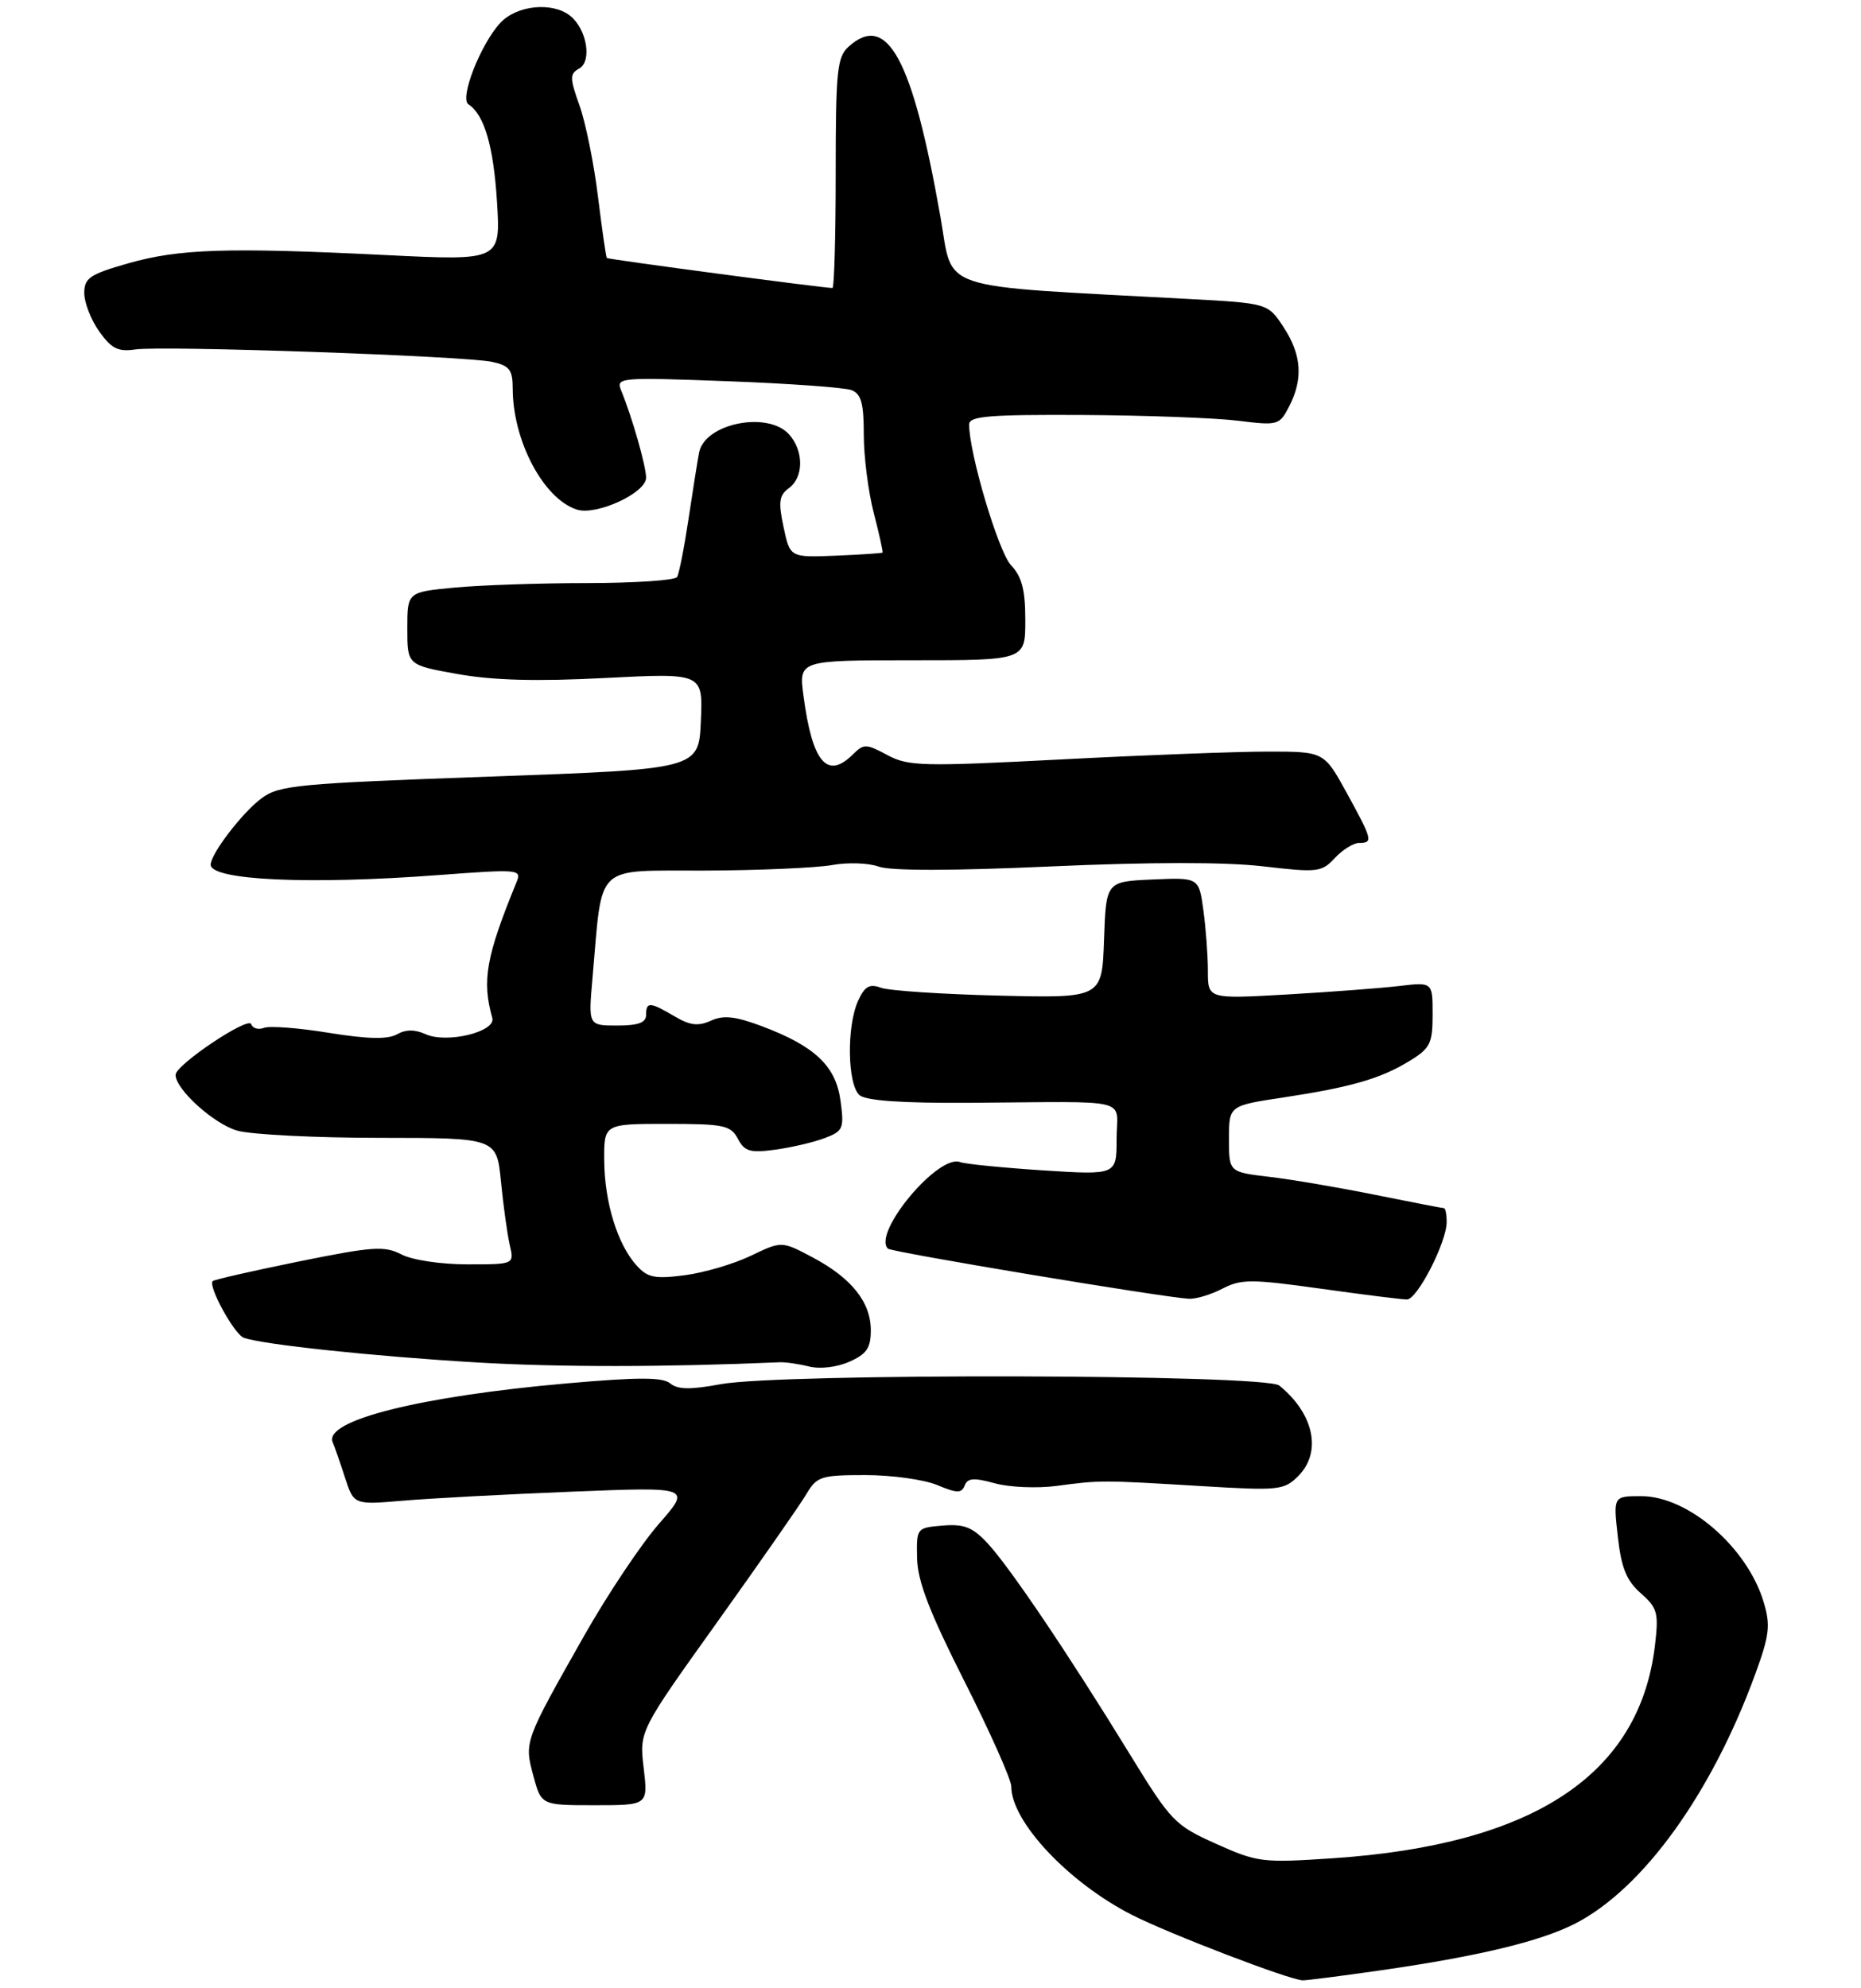 <?xml version="1.0" encoding="UTF-8" standalone="no"?>
<!DOCTYPE svg PUBLIC "-//W3C//DTD SVG 1.1//EN" "http://www.w3.org/Graphics/SVG/1.1/DTD/svg11.dtd" >
<svg xmlns="http://www.w3.org/2000/svg" xmlns:xlink="http://www.w3.org/1999/xlink" version="1.1" viewBox="0 0 265 283">
 <g >
 <path fill="currentColor"
d=" M 196.50 280.52 C 210.41 278.53 219.30 276.40 224.26 273.87 C 233.95 268.92 243.76 255.32 249.99 238.20 C 251.97 232.76 252.13 231.37 251.14 228.08 C 248.80 220.28 240.39 213.00 233.71 213.00 C 229.72 213.00 229.72 213.00 230.37 218.75 C 230.87 223.22 231.60 225.02 233.64 226.82 C 236.02 228.92 236.21 229.60 235.66 234.25 C 233.48 252.66 218.37 262.64 189.79 264.55 C 179.75 265.22 179.06 265.14 173.16 262.49 C 167.26 259.84 166.77 259.33 160.81 249.62 C 152.19 235.56 143.73 223.02 140.61 219.69 C 138.48 217.41 137.28 216.94 134.24 217.19 C 130.52 217.50 130.50 217.53 130.59 221.85 C 130.66 225.11 132.35 229.50 137.34 239.37 C 141.00 246.62 144.00 253.35 144.00 254.32 C 144.00 259.33 152.13 267.99 161.16 272.60 C 166.48 275.31 183.60 281.87 185.50 281.93 C 186.05 281.94 191.00 281.31 196.50 280.52 Z  M 91.66 251.72 C 91.03 246.45 91.03 246.45 102.10 230.97 C 108.18 222.46 113.90 214.26 114.80 212.75 C 116.32 210.18 116.87 210.00 123.25 210.00 C 127.00 210.00 131.59 210.64 133.46 211.42 C 136.29 212.60 136.93 212.61 137.37 211.48 C 137.78 210.41 138.68 210.35 141.66 211.17 C 143.73 211.74 147.70 211.91 150.47 211.54 C 156.69 210.71 156.88 210.71 171.12 211.57 C 182.13 212.23 182.84 212.16 184.87 210.13 C 188.26 206.74 187.11 201.25 182.16 197.25 C 180.16 195.63 111.23 195.47 102.61 197.06 C 98.32 197.86 96.50 197.83 95.44 196.95 C 94.35 196.05 90.92 196.05 80.76 196.94 C 59.82 198.78 46.08 202.22 47.37 205.31 C 47.65 205.96 48.44 208.24 49.13 210.37 C 50.39 214.24 50.39 214.24 57.44 213.64 C 61.32 213.31 72.14 212.73 81.47 212.36 C 98.43 211.68 98.43 211.68 93.81 216.96 C 91.27 219.87 86.49 227.03 83.18 232.87 C 74.63 247.97 74.64 247.94 75.95 252.83 C 77.08 257.00 77.08 257.00 84.68 257.00 C 92.28 257.00 92.28 257.00 91.66 251.72 Z  M 111.00 193.94 C 111.83 193.90 113.71 194.17 115.20 194.54 C 116.76 194.93 119.18 194.65 120.95 193.86 C 123.41 192.77 124.00 191.91 124.00 189.39 C 124.00 185.38 121.26 181.95 115.72 179.01 C 111.31 176.67 111.31 176.67 106.91 178.78 C 104.48 179.95 100.25 181.19 97.49 181.55 C 93.23 182.10 92.21 181.89 90.65 180.16 C 87.94 177.17 86.09 171.20 86.04 165.25 C 86.00 160.00 86.00 160.00 94.96 160.00 C 103.08 160.00 104.04 160.20 105.07 162.12 C 106.04 163.94 106.81 164.16 110.42 163.67 C 112.74 163.35 115.90 162.61 117.45 162.02 C 120.06 161.03 120.22 160.66 119.69 156.73 C 119.03 151.77 116.06 148.95 108.53 146.11 C 104.69 144.67 103.03 144.49 101.23 145.31 C 99.41 146.13 98.26 145.99 96.04 144.68 C 92.54 142.62 92.00 142.59 92.00 144.50 C 92.00 145.59 90.88 146.00 87.89 146.00 C 83.77 146.00 83.77 146.00 84.37 139.25 C 85.84 122.64 84.41 124.01 100.36 123.94 C 108.13 123.91 116.30 123.55 118.50 123.15 C 120.70 122.75 123.67 122.85 125.11 123.37 C 126.78 123.99 135.64 123.98 149.63 123.35 C 163.75 122.72 174.48 122.71 179.81 123.33 C 187.63 124.24 188.19 124.18 190.08 122.15 C 191.18 120.97 192.74 120.00 193.54 120.00 C 195.55 120.00 195.44 119.56 191.77 112.88 C 188.54 107.00 188.54 107.00 180.52 107.00 C 176.11 107.00 162.85 107.50 151.04 108.12 C 131.27 109.14 129.33 109.09 126.35 107.49 C 123.36 105.88 122.99 105.87 121.48 107.37 C 117.79 111.06 115.67 108.57 114.41 99.04 C 113.74 94.00 113.74 94.00 129.87 94.00 C 146.00 94.00 146.00 94.00 146.00 88.31 C 146.00 83.97 145.52 82.12 143.96 80.46 C 142.17 78.56 138.00 64.53 138.00 60.44 C 138.00 59.24 140.75 59.01 154.25 59.08 C 163.19 59.13 173.12 59.50 176.32 59.90 C 181.98 60.60 182.19 60.54 183.57 57.86 C 185.59 53.95 185.35 50.50 182.77 46.57 C 180.54 43.17 180.54 43.17 169.02 42.55 C 132.75 40.59 135.81 41.60 133.92 30.90 C 129.95 8.36 126.34 1.67 120.83 6.65 C 119.20 8.13 119.00 10.09 119.00 24.65 C 119.00 33.64 118.79 41.00 118.54 41.00 C 117.24 41.00 86.60 36.93 86.41 36.73 C 86.29 36.60 85.73 32.67 85.15 28.00 C 84.58 23.32 83.40 17.50 82.53 15.05 C 81.11 11.07 81.11 10.52 82.48 9.75 C 84.34 8.71 83.55 4.13 81.19 2.25 C 78.65 0.23 73.59 0.74 71.25 3.25 C 68.44 6.27 65.41 14.00 66.70 14.85 C 68.96 16.32 70.27 20.78 70.77 28.72 C 71.29 37.12 71.29 37.12 54.89 36.31 C 32.37 35.20 25.52 35.42 18.25 37.49 C 12.76 39.06 12.00 39.58 12.00 41.73 C 12.00 43.09 12.96 45.54 14.13 47.19 C 15.88 49.64 16.82 50.11 19.26 49.75 C 23.14 49.18 66.27 50.68 70.09 51.52 C 72.56 52.06 73.00 52.64 73.01 55.33 C 73.02 62.77 77.41 71.04 82.15 72.55 C 84.94 73.43 92.00 70.18 92.00 68.01 C 92.00 66.34 89.99 59.33 88.45 55.59 C 87.69 53.74 88.19 53.70 103.58 54.27 C 112.34 54.60 120.29 55.17 121.25 55.54 C 122.63 56.07 123.00 57.41 123.00 61.89 C 123.00 65.01 123.64 70.02 124.42 73.03 C 125.20 76.04 125.76 78.57 125.67 78.67 C 125.57 78.76 122.57 78.96 119.00 79.11 C 112.50 79.37 112.50 79.37 111.58 75.05 C 110.81 71.46 110.94 70.52 112.33 69.50 C 114.47 67.94 114.47 64.18 112.35 61.83 C 109.30 58.47 100.35 60.28 99.55 64.42 C 99.33 65.56 98.65 69.83 98.04 73.90 C 97.43 77.97 96.70 81.68 96.41 82.15 C 96.12 82.62 90.40 83.00 83.69 83.01 C 76.99 83.01 68.46 83.30 64.75 83.65 C 58.00 84.29 58.00 84.29 58.00 89.48 C 58.00 94.68 58.00 94.68 65.16 95.96 C 70.21 96.86 76.43 97.03 86.21 96.52 C 100.10 95.81 100.10 95.81 99.80 102.65 C 99.50 109.50 99.50 109.50 69.74 110.56 C 42.33 111.54 39.77 111.78 37.24 113.65 C 34.51 115.67 30.00 121.56 30.00 123.10 C 30.00 125.32 44.05 125.97 62.42 124.58 C 73.93 123.72 74.31 123.75 73.55 125.59 C 69.21 136.20 68.60 139.59 70.10 144.92 C 70.65 146.89 63.61 148.60 60.60 147.23 C 59.08 146.54 57.78 146.54 56.51 147.26 C 55.19 147.99 52.35 147.93 46.84 147.04 C 42.55 146.34 38.39 146.02 37.59 146.33 C 36.79 146.64 35.97 146.40 35.77 145.80 C 35.38 144.65 25.00 151.60 25.00 153.02 C 25.00 155.09 30.48 160.04 33.81 160.97 C 35.84 161.53 44.98 161.99 54.11 161.99 C 70.73 162.00 70.73 162.00 71.34 168.25 C 71.68 171.69 72.24 175.74 72.59 177.25 C 73.23 180.00 73.23 180.00 66.57 180.00 C 62.78 180.00 58.72 179.39 57.17 178.59 C 54.75 177.34 53.11 177.45 42.55 179.59 C 36.01 180.92 30.49 182.18 30.29 182.38 C 29.59 183.08 33.33 189.91 34.70 190.44 C 37.21 191.40 53.35 193.11 68.00 193.97 C 79.67 194.65 94.59 194.64 111.00 193.94 Z  M 174.07 183.46 C 176.74 182.08 178.15 182.08 188.05 183.46 C 194.11 184.31 199.64 185.00 200.34 185.00 C 201.82 185.00 206.00 176.85 206.00 173.97 C 206.00 172.89 205.82 172.00 205.61 172.00 C 205.40 172.00 201.01 171.15 195.86 170.11 C 190.71 169.07 183.91 167.91 180.75 167.54 C 175.00 166.86 175.00 166.86 175.00 162.13 C 175.00 157.41 175.00 157.41 182.75 156.24 C 192.43 154.77 196.61 153.56 200.75 151.02 C 203.66 149.24 204.00 148.54 204.00 144.42 C 204.00 139.81 204.00 139.81 199.25 140.37 C 196.64 140.68 189.44 141.22 183.25 141.58 C 172.00 142.22 172.00 142.22 172.00 138.25 C 172.00 136.07 171.71 132.17 171.36 129.60 C 170.72 124.92 170.72 124.92 164.11 125.21 C 157.50 125.50 157.50 125.50 157.21 133.80 C 156.92 142.10 156.92 142.10 142.21 141.74 C 134.12 141.54 126.57 141.04 125.44 140.62 C 123.81 140.02 123.13 140.41 122.19 142.48 C 120.53 146.12 120.67 154.48 122.41 155.92 C 123.35 156.71 128.55 157.06 138.16 157.00 C 161.68 156.84 159.00 156.18 159.00 162.15 C 159.00 167.29 159.00 167.29 148.50 166.62 C 142.72 166.24 137.42 165.71 136.71 165.44 C 133.61 164.25 124.20 175.53 126.43 177.76 C 126.93 178.26 165.49 184.68 169.30 184.90 C 170.29 184.95 172.44 184.31 174.07 183.46 Z "/>
</g>
</svg>